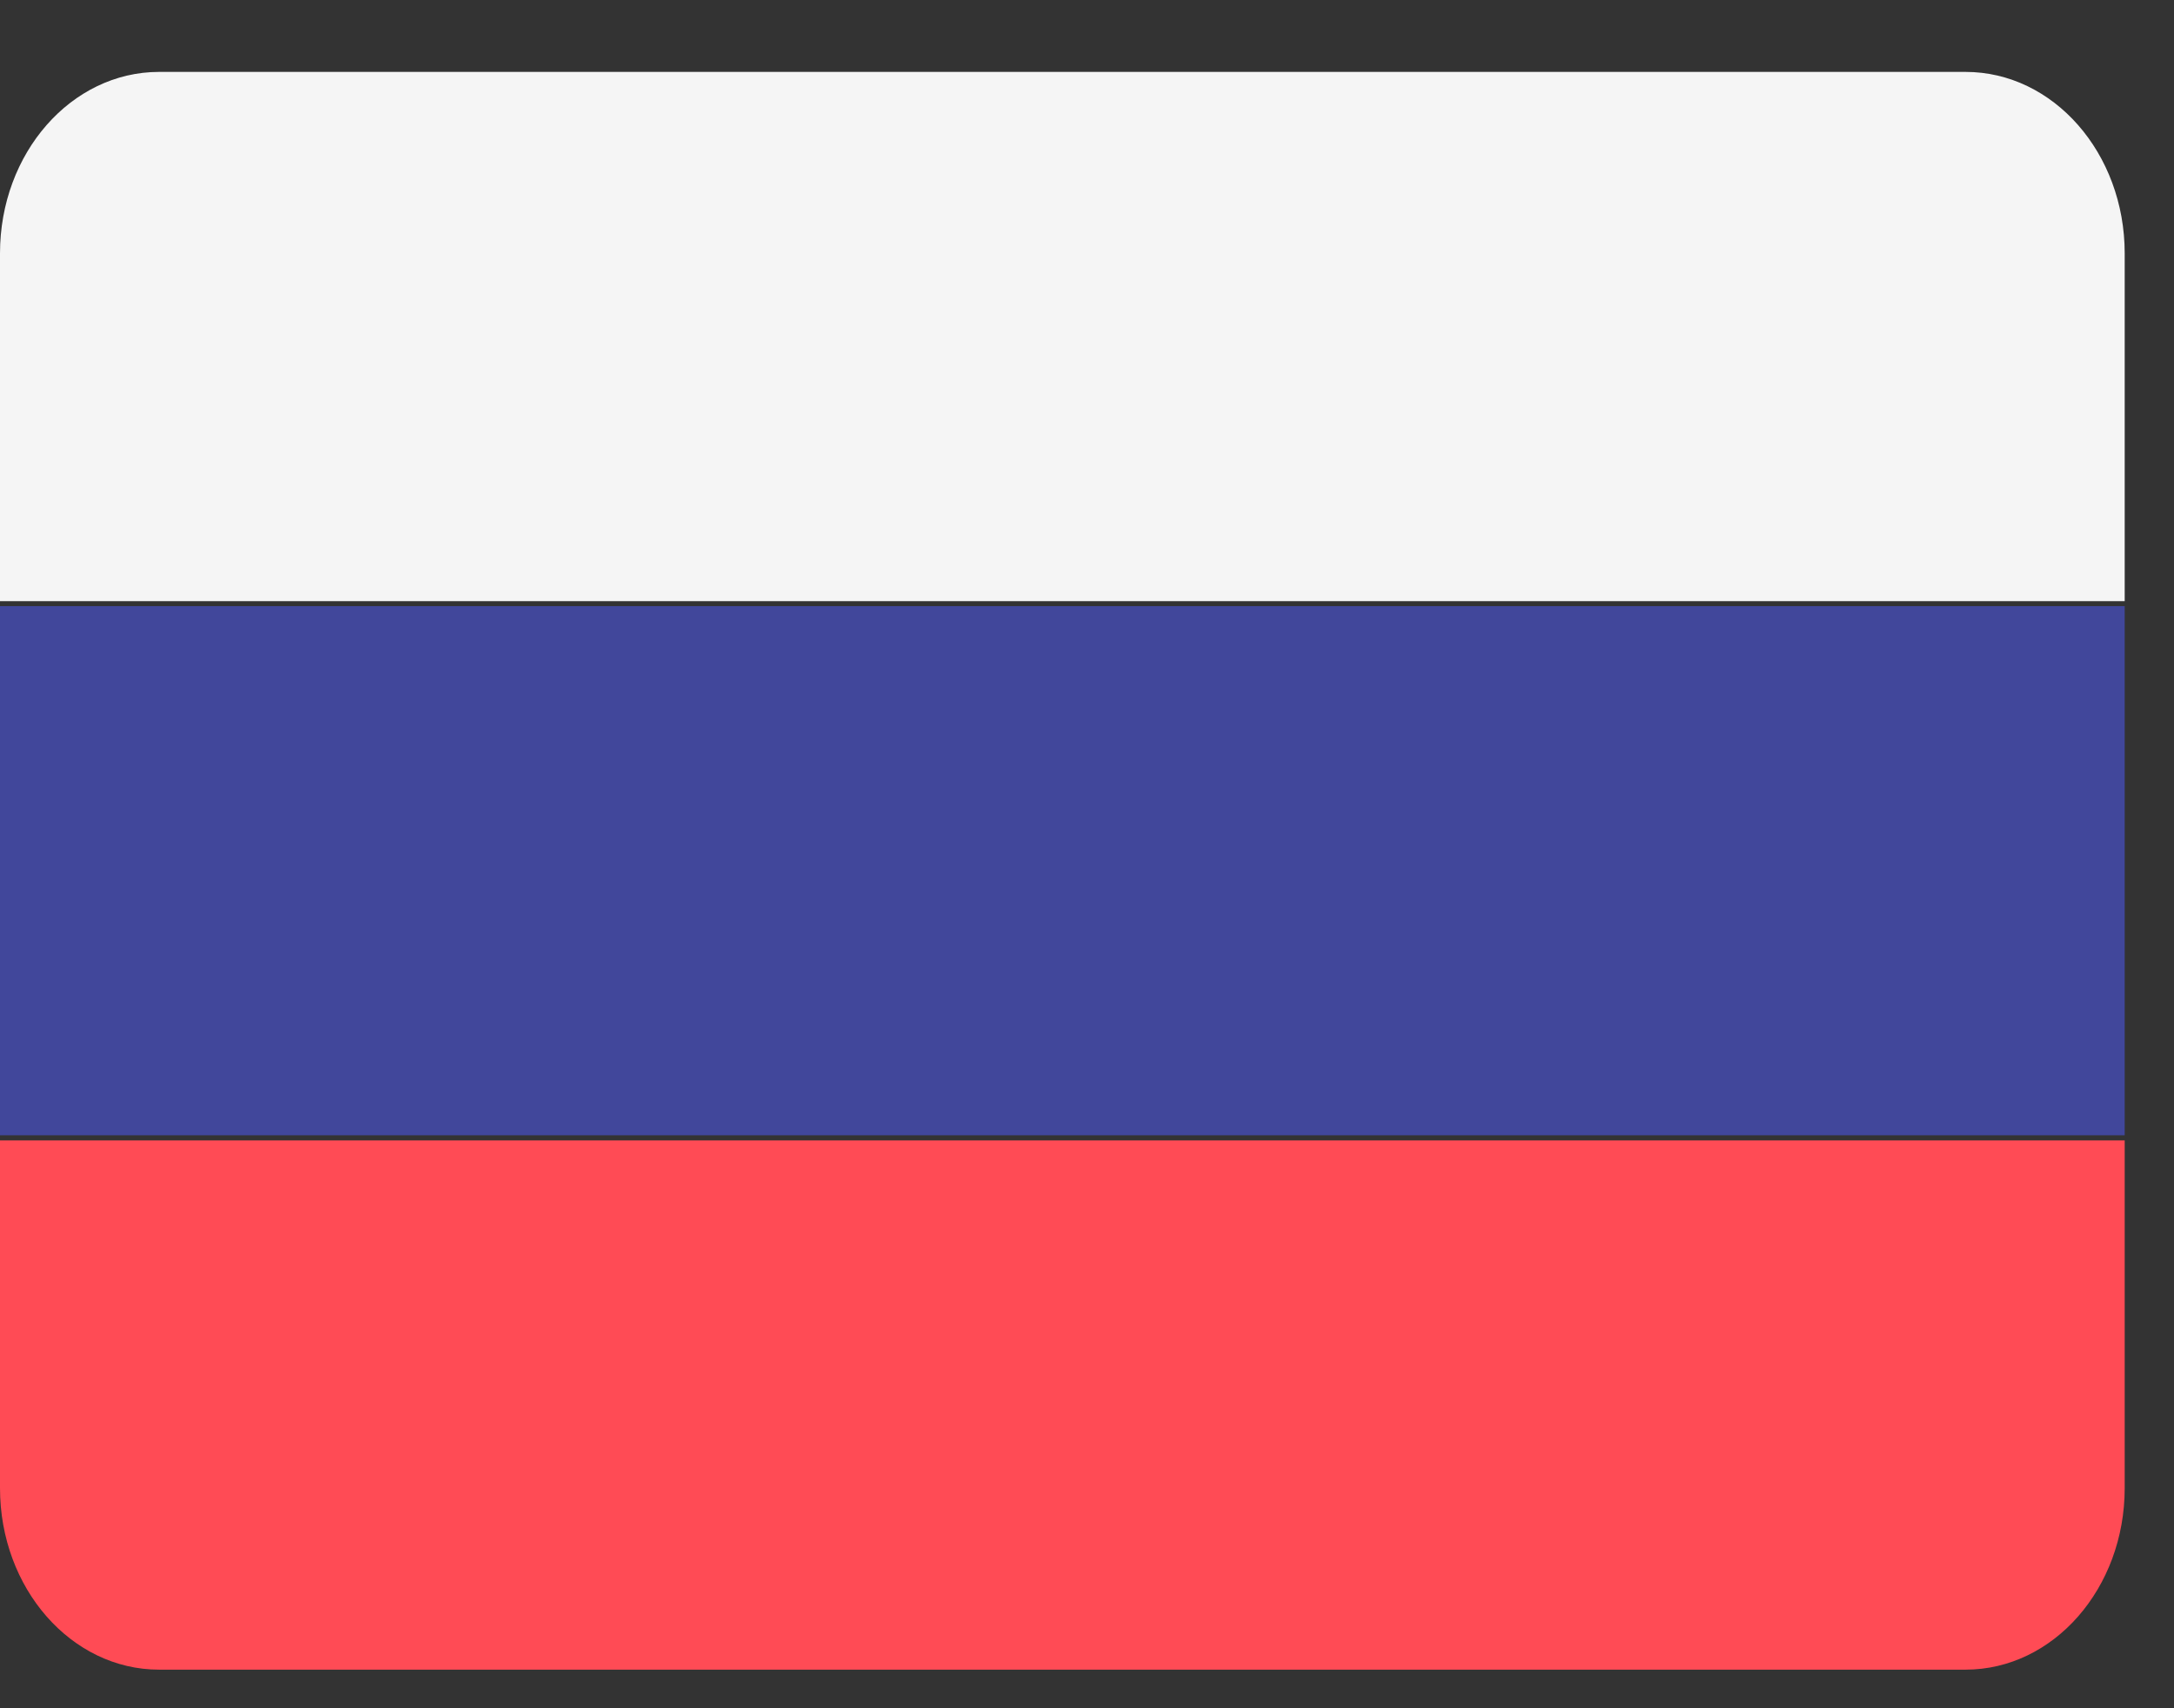<svg width="28" height="22" viewBox="0 0 28 22" fill="none" xmlns="http://www.w3.org/2000/svg">
<rect x="0" y="0" width="28" height="22" fill="#333333" stroke="none"/>
<path d="M25.315 0.926H2.049C0.918 0.926 0 1.972 0 3.263V7.742H27.365V3.263C27.365 1.972 26.447 0.926 25.315 0.926Z" fill="#F5F5F5"/>
<path d="M0 19.165C0 20.456 0.918 21.503 2.049 21.503H25.315C26.447 21.503 27.365 20.456 27.365 19.165V14.687H0V19.165Z" fill="#FF4B55"/>
<path d="M27.365 7.806H0V14.621H27.365V7.806Z" fill="#41479B"/>
</svg>
